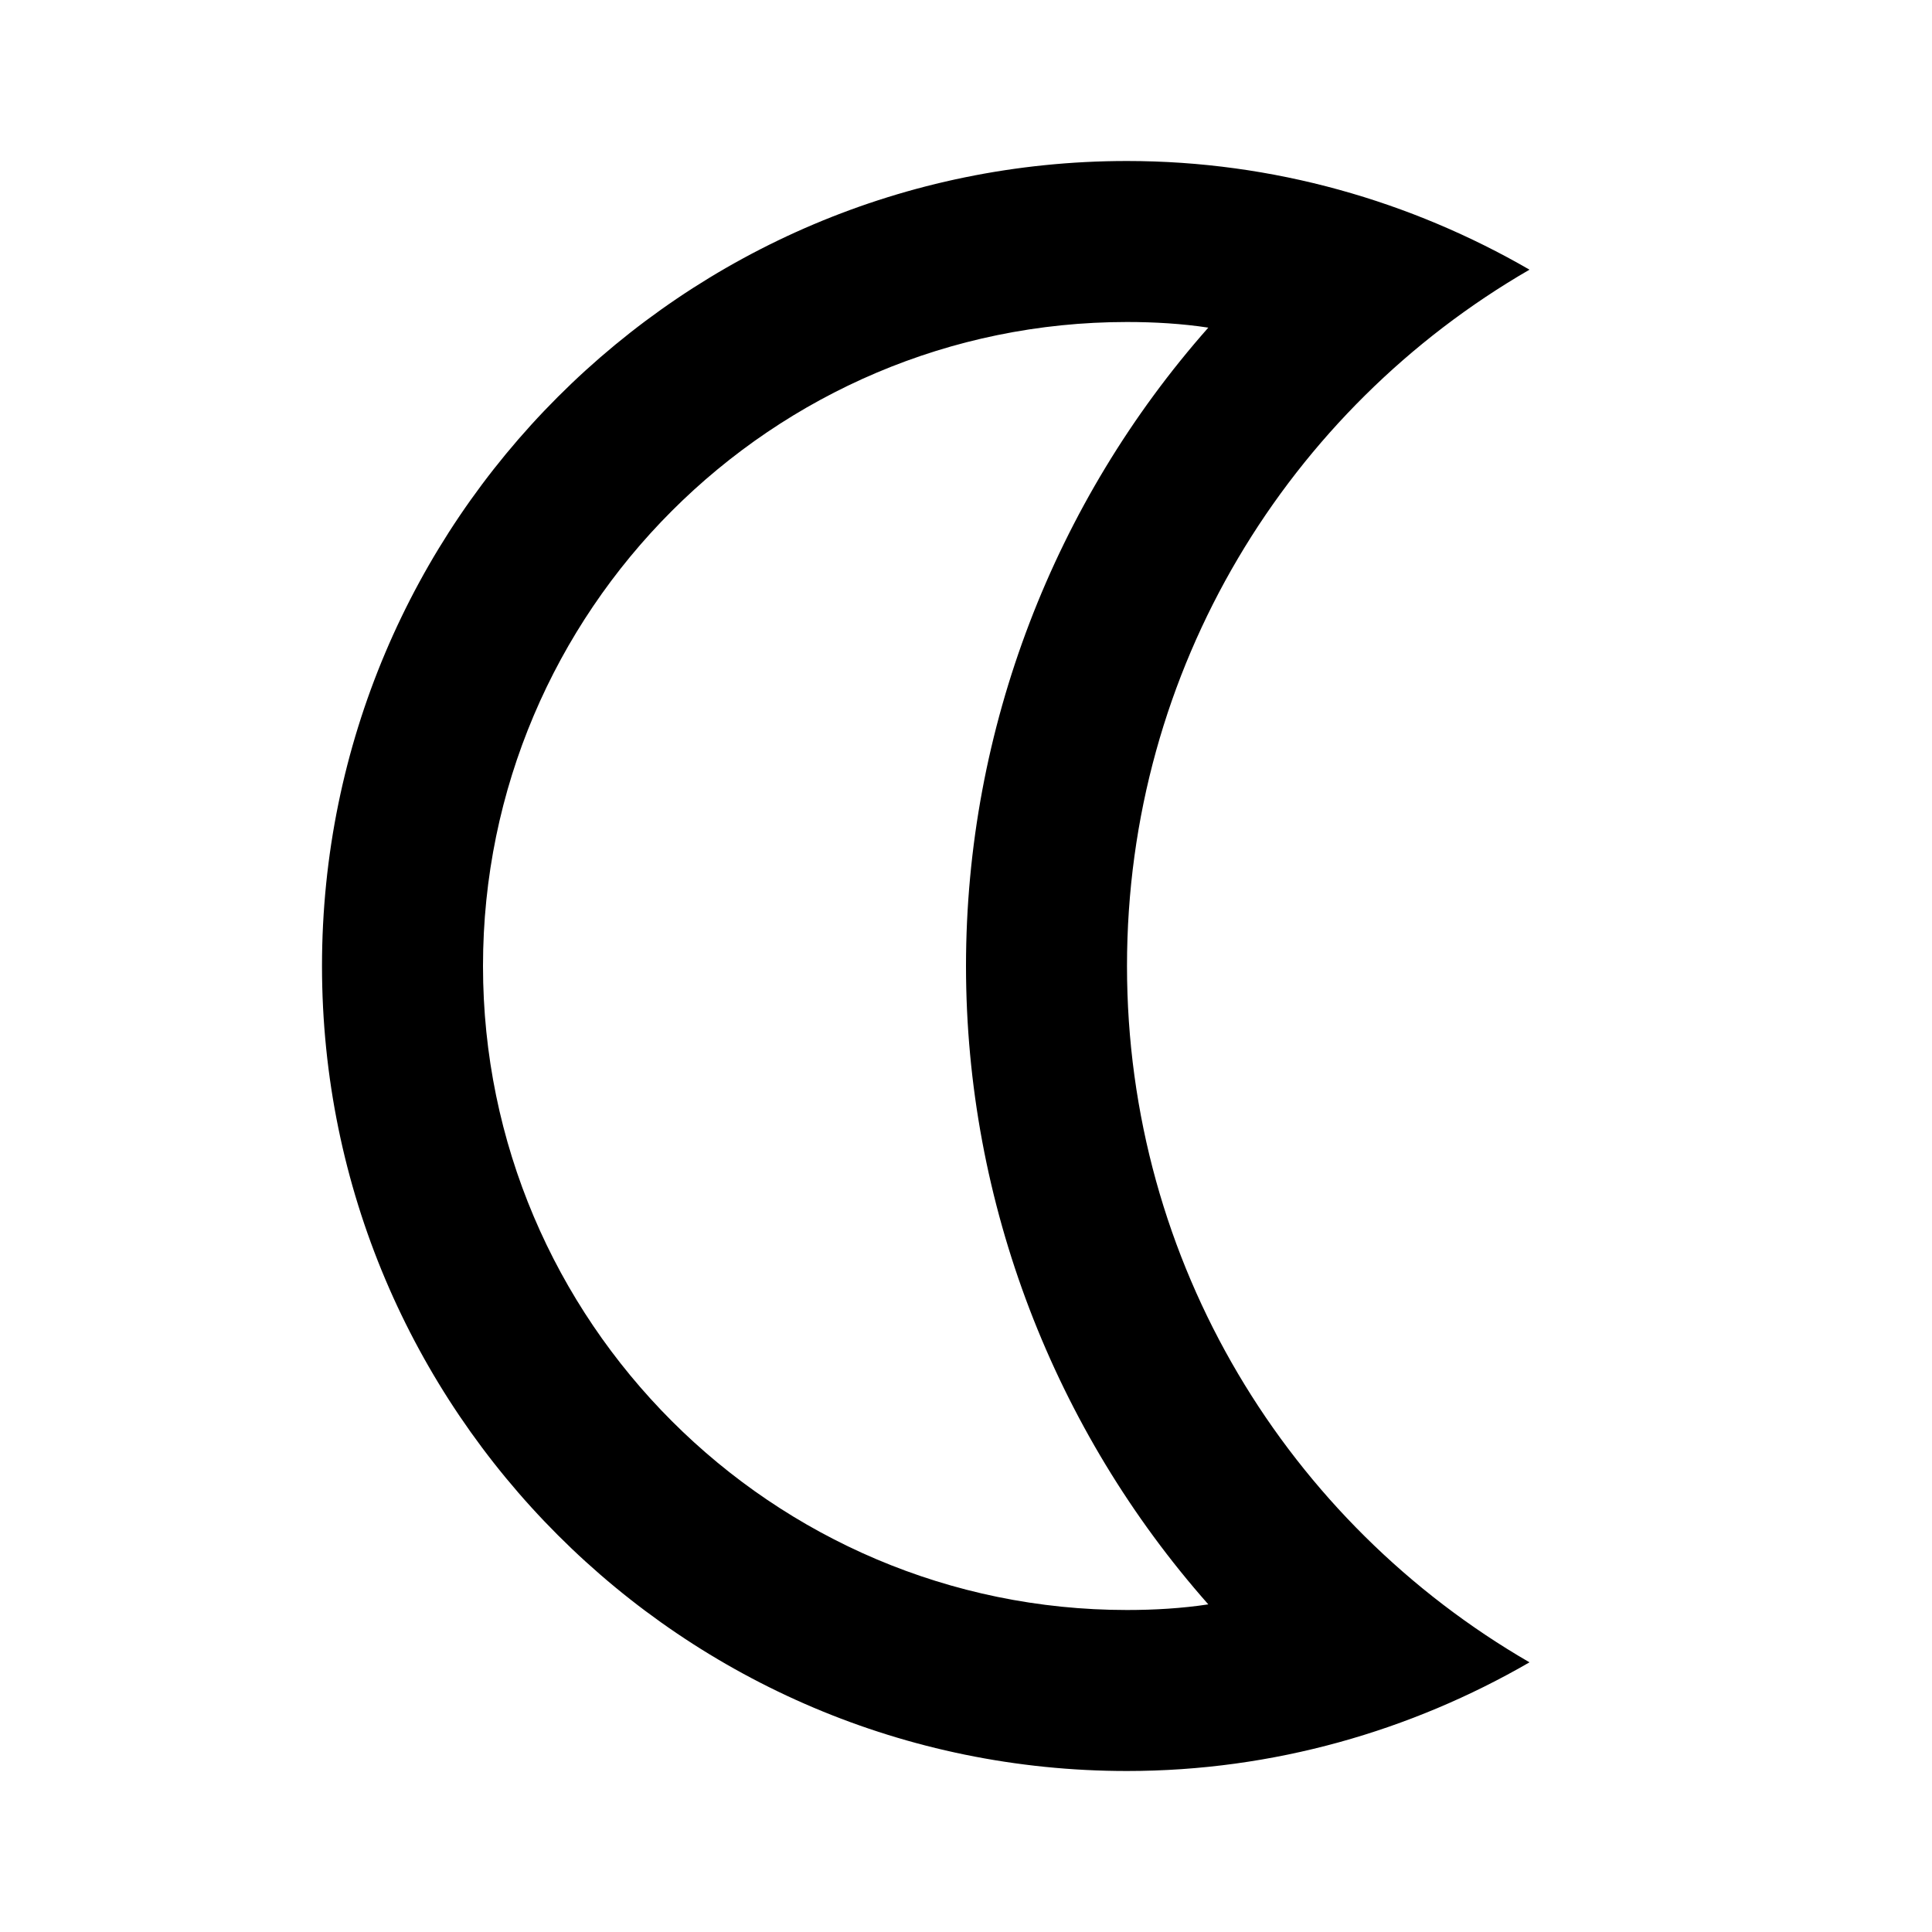 <svg width="24" height="24" viewBox="0 0 24 24" fill="none" xmlns="http://www.w3.org/2000/svg">
<g clip-path="url(#clip0_401_22277)">
<path d="M14 4C14.34 4 14.68 4.02 15.01 4.07C13.1 6.23 12 9.05 12 12C12 14.95 13.1 17.77 15.01 19.93C14.68 19.98 14.34 20 14 20C9.59 20 6 16.41 6 12C6 7.59 9.59 4 14 4ZM14 2C8.48 2 4 6.48 4 12C4 17.52 8.48 22 14 22C15.82 22 17.53 21.5 19 20.65C16.01 18.92 14 15.7 14 12C14 8.3 16.01 5.08 19 3.35C17.53 2.5 15.82 2 14 2Z" fill="black"/>
</g>
<defs>
<clipPath id="clip0_401_22277">
<rect width="24" height="24" fill="white"/>
</clipPath>
</defs>
</svg>
